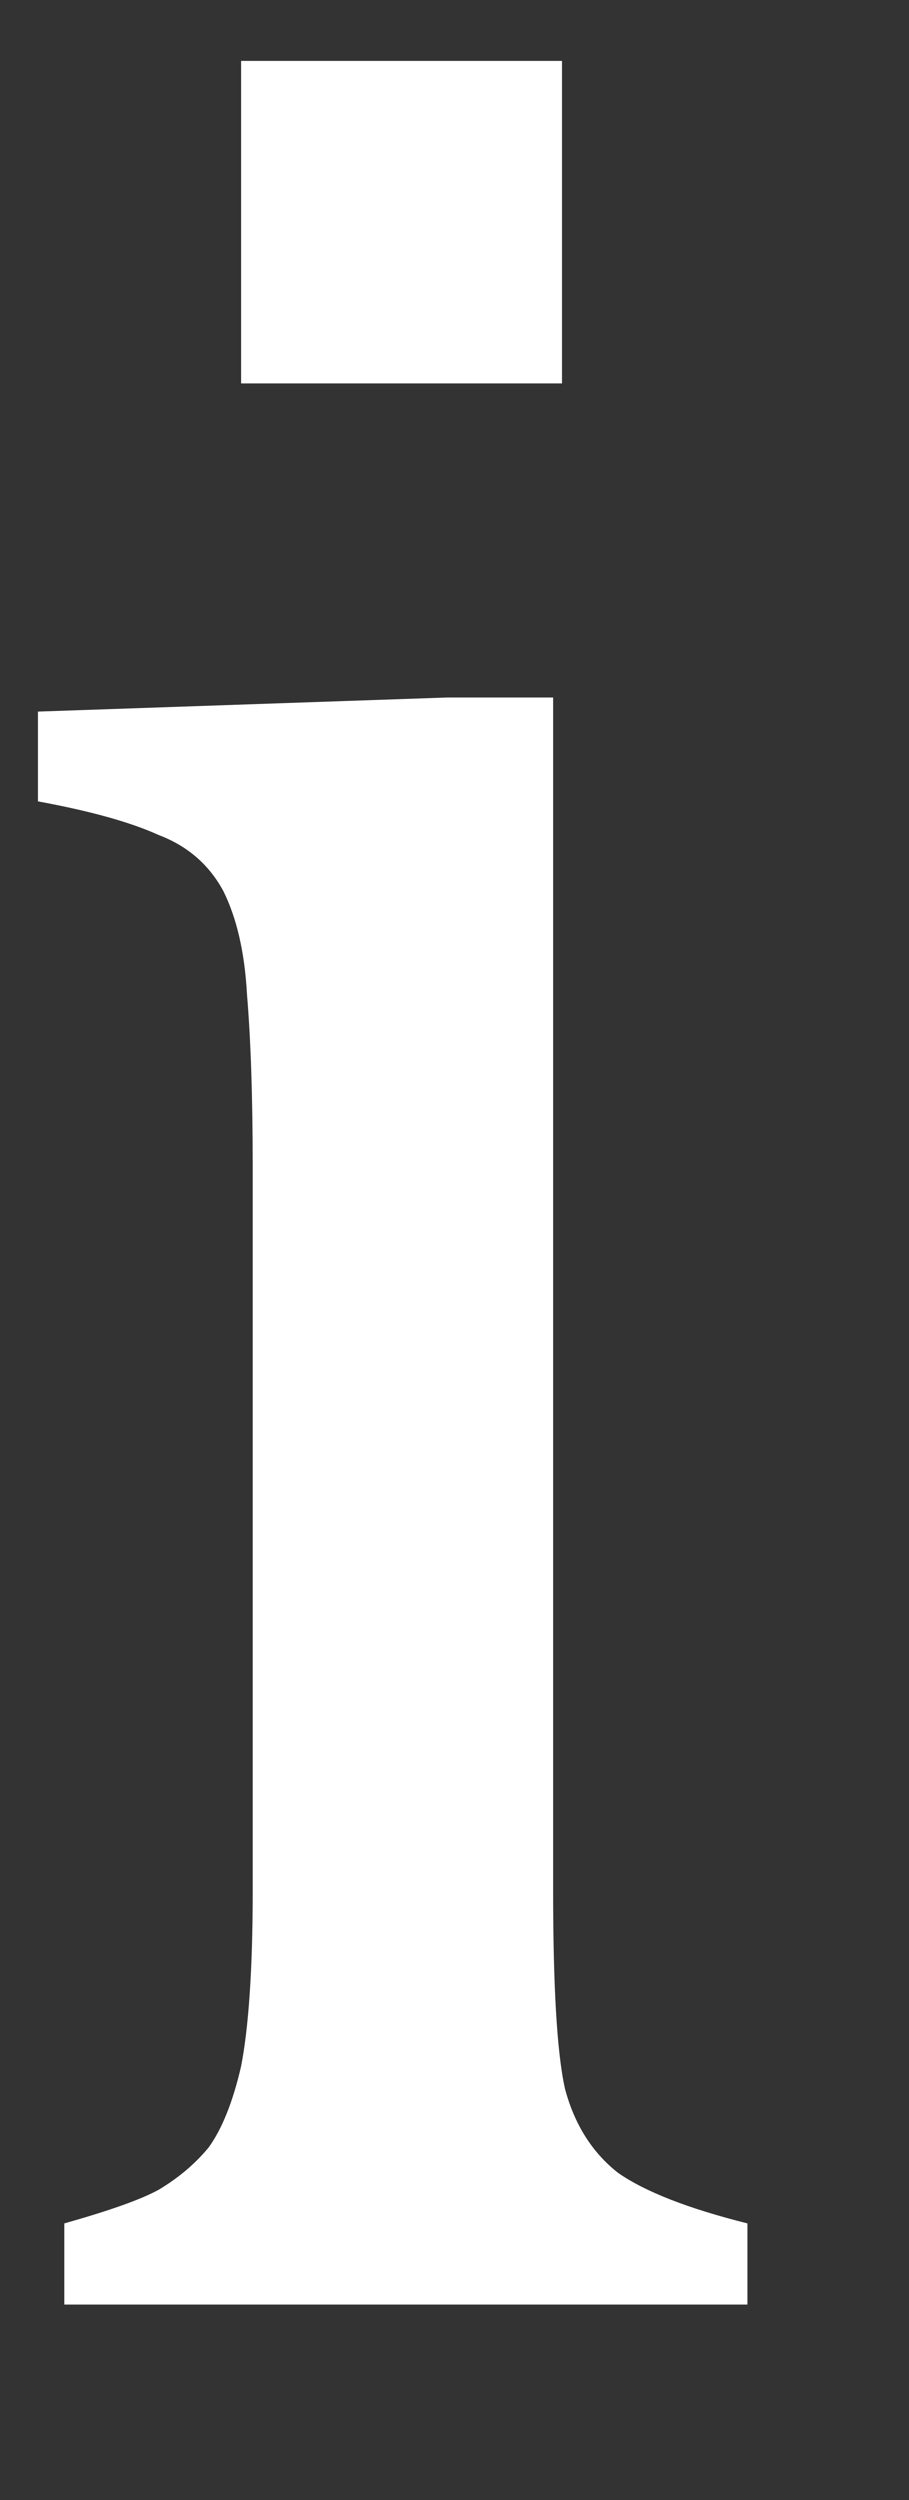 <svg width="4" height="11" viewBox="0 0 4 11" fill="none" xmlns="http://www.w3.org/2000/svg">
<rect x="0" y="0" width="4" height="11" fill="#333333" stroke="none"/>
<path d="M2.473 0.268V1.687H1.061V0.268H2.473ZM0.283 9.783C0.481 9.727 0.62 9.678 0.698 9.635C0.782 9.585 0.857 9.523 0.918 9.449C0.976 9.369 1.025 9.249 1.061 9.091C1.093 8.928 1.112 8.672 1.112 8.326V5.13C1.112 4.818 1.103 4.568 1.087 4.377C1.077 4.189 1.041 4.038 0.983 3.921C0.921 3.806 0.827 3.723 0.698 3.674C0.575 3.618 0.4 3.569 0.167 3.526V3.131L1.968 3.069H2.434V8.314C2.434 8.734 2.45 9.027 2.486 9.19C2.528 9.348 2.606 9.471 2.719 9.56C2.839 9.644 3.03 9.718 3.289 9.783V10.14H0.283V9.783Z" fill="white"/>
</svg>
